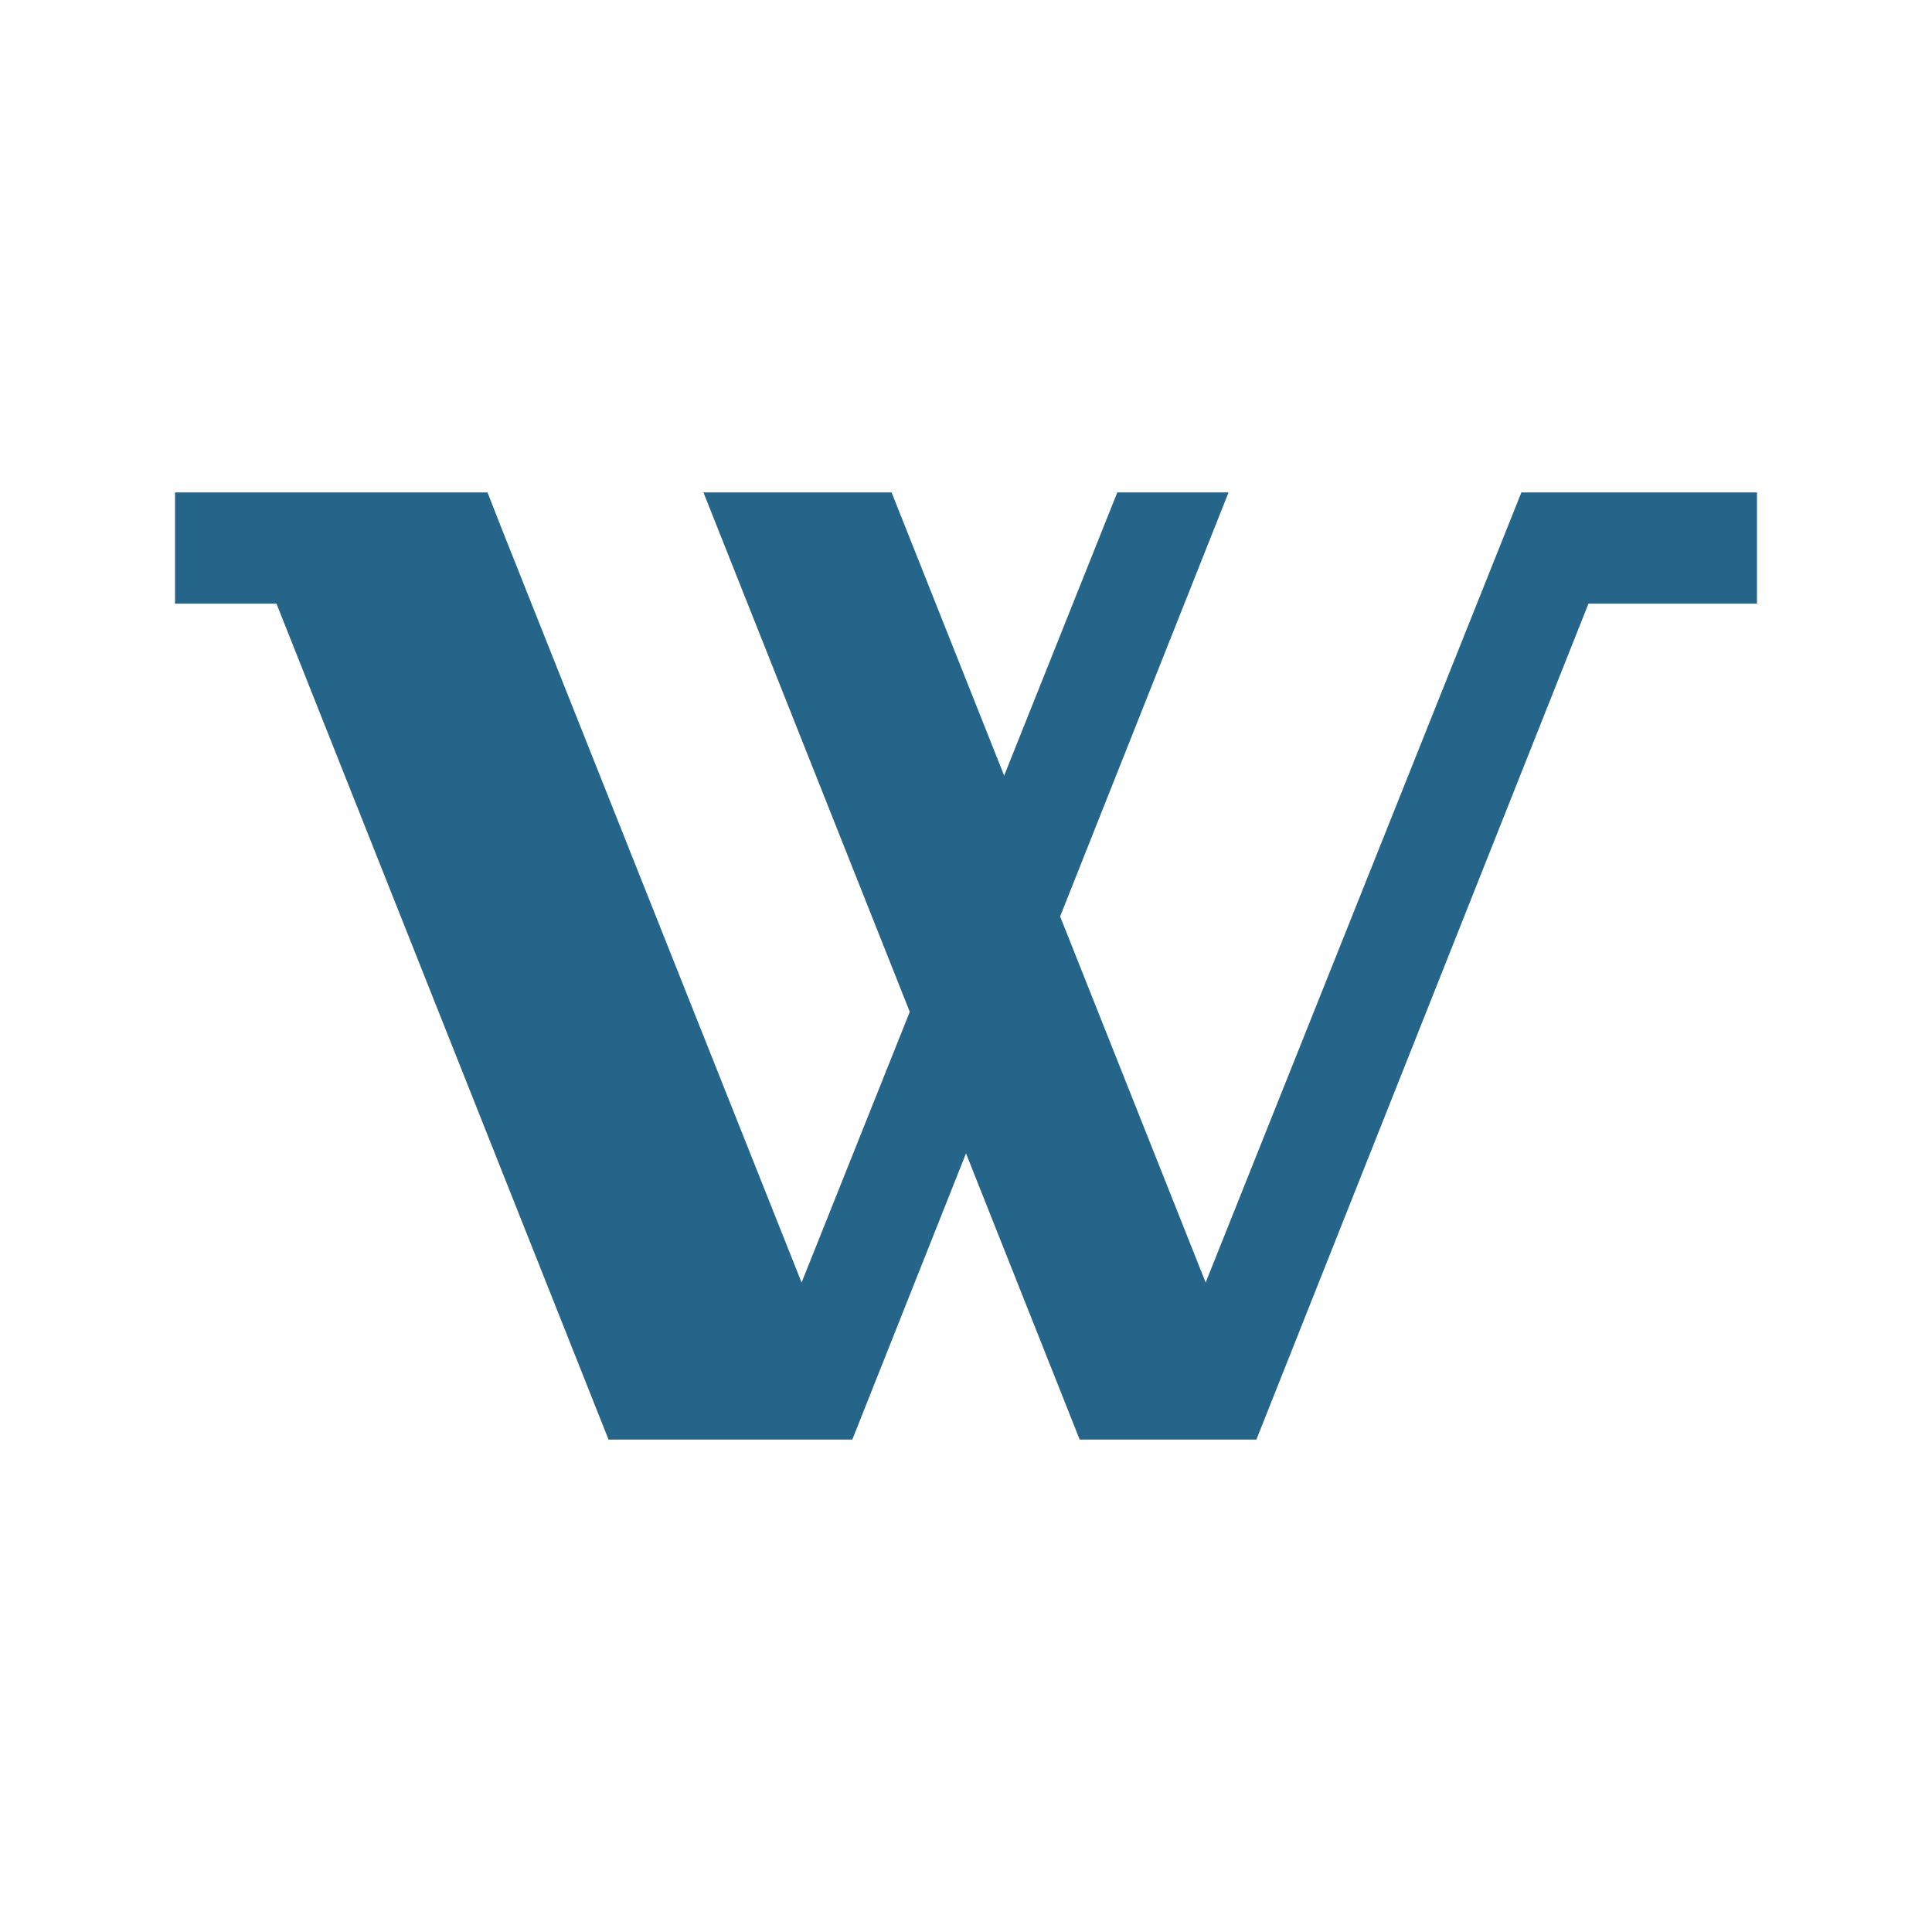 <?xml version="1.0" encoding="UTF-8"?>
<!DOCTYPE svg PUBLIC "-//W3C//DTD SVG 1.1//EN" "http://www.w3.org/Graphics/SVG/1.1/DTD/svg11.dtd">
<!-- Creator: CorelDRAW X7 -->
<svg xmlns="http://www.w3.org/2000/svg" xml:space="preserve" width="1181px" height="1181px" version="1.1" style="shape-rendering:geometricPrecision; text-rendering:geometricPrecision; image-rendering:optimizeQuality; fill-rule:evenodd; clip-rule:evenodd"
viewBox="0 0 1181 1181"
 xmlns:xlink="http://www.w3.org/1999/xlink">
 <defs>
  <style type="text/css">
   <![CDATA[
    .fil0 {fill:white}
    .fil1 {fill:#256589;fill-rule:nonzero}
   ]]>
  </style>
 </defs>
 <g id="Слой_x0020_1">
  <g id="_614853808">
   <rect class="fil0" width="1181" height="1181"/>
   <g>
    <polygon class="fil1" points="107,369 169,369 372,880 521,880 751,301 707,301 683,301 490,784 307,324 298,301 274,301 107,301 "/>
    <polygon class="fil1" points="1074,369 971,369 768,880 660,880 430,301 521,301 545,301 737,784 930,301 954,301 1074,301 "/>
   </g>
  </g>
 </g>
</svg>
